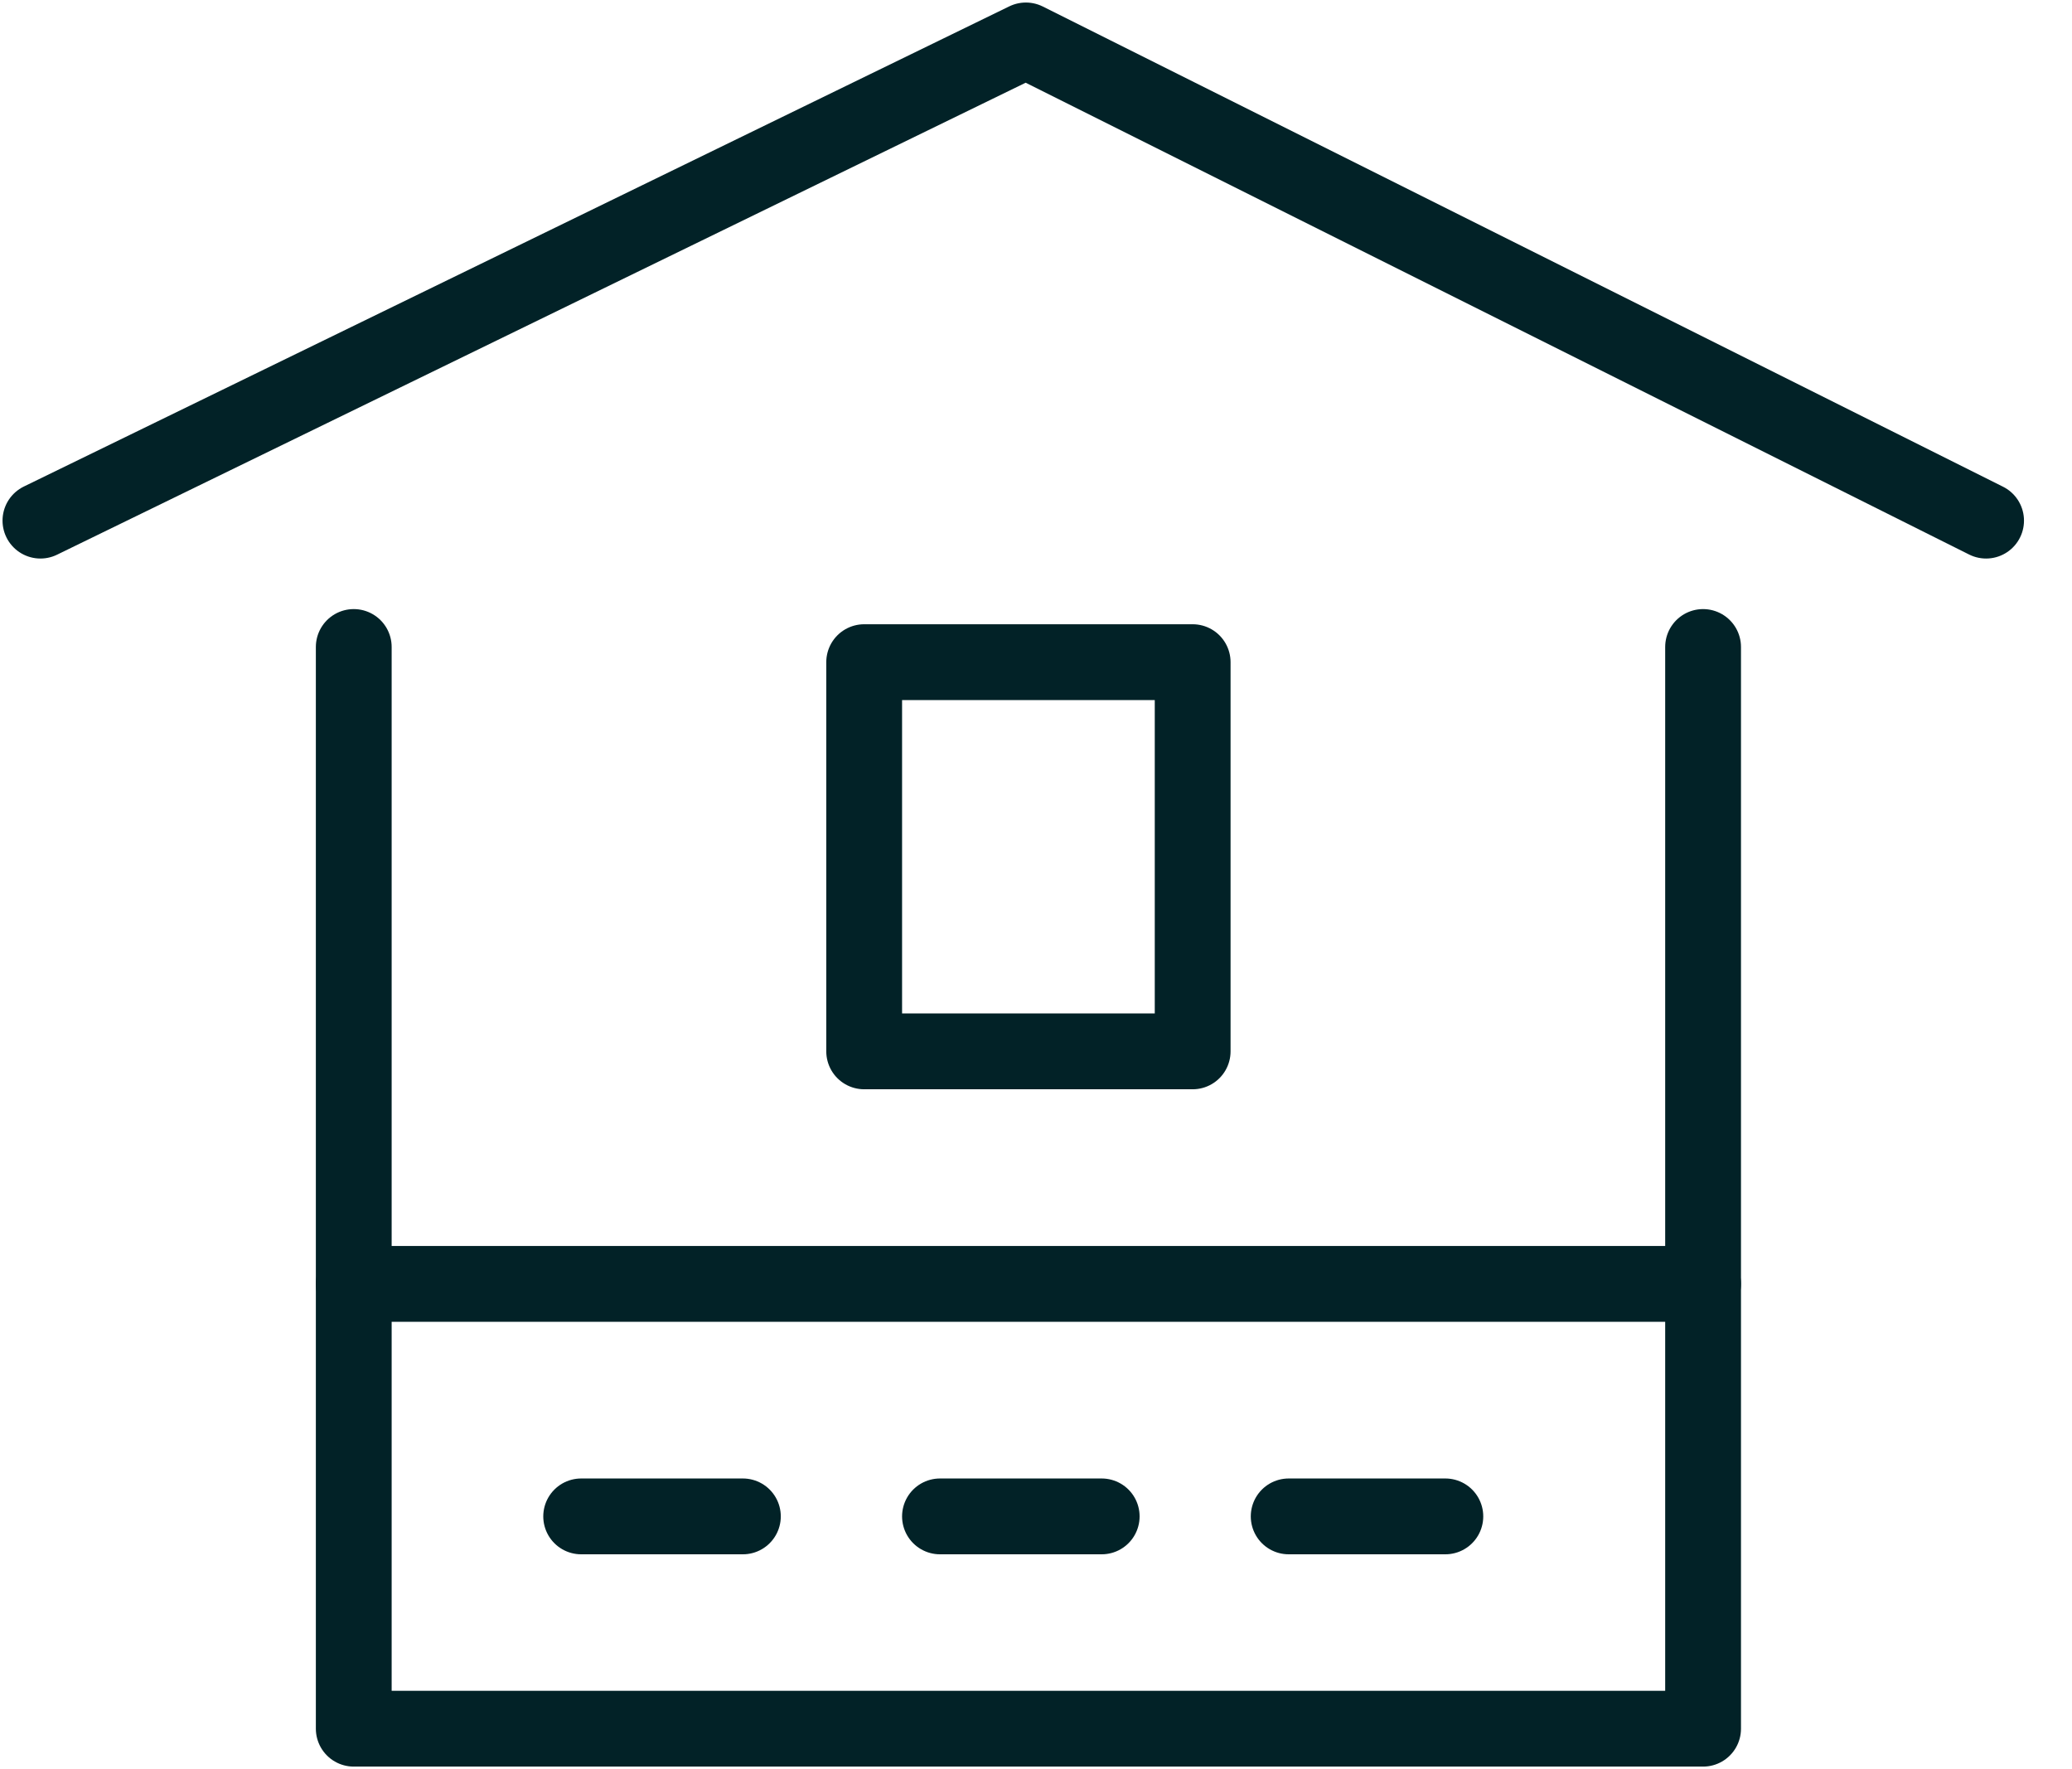 <svg width="41" height="35" viewBox="0 0 41 35" fill="none" xmlns="http://www.w3.org/2000/svg">
<g clip-path="url(#clip0)">
<path d="M33.7 12.8V34.2H7V12.8" stroke="#022227" stroke-width="1.5" stroke-miterlimit="10" stroke-linecap="round" stroke-linejoin="round"/>
<path d="M0.8 10.3L20.3 0.8L39.3 10.3" stroke="#022227" stroke-width="1.5" stroke-miterlimit="10" stroke-linecap="round" stroke-linejoin="round"/>
<path d="M23.6 13.1H17.1V20.8H23.6V13.1Z" stroke="#022227" stroke-width="1.5" stroke-miterlimit="10" stroke-linecap="round" stroke-linejoin="round"/>
<path d="M7 25.4H33.7" stroke="#022227" stroke-width="1.5" stroke-miterlimit="10" stroke-linecap="round" stroke-linejoin="round"/>
<path d="M11.5 30H14.7" stroke="#022227" stroke-width="1.5" stroke-miterlimit="10" stroke-linecap="round" stroke-linejoin="round"/>
<path d="M18.6 30H21.8" stroke="#022227" stroke-width="1.5" stroke-miterlimit="10" stroke-linecap="round" stroke-linejoin="round"/>
<path d="M25.5 30H28.6" stroke="#022227" stroke-width="1.5" stroke-miterlimit="10" stroke-linecap="round" stroke-linejoin="round"/>
</g>
<defs>
<clipPath id="clip0">
<rect width="40.1" height="35" fill="white"/>
</clipPath>
</defs>
</svg>
